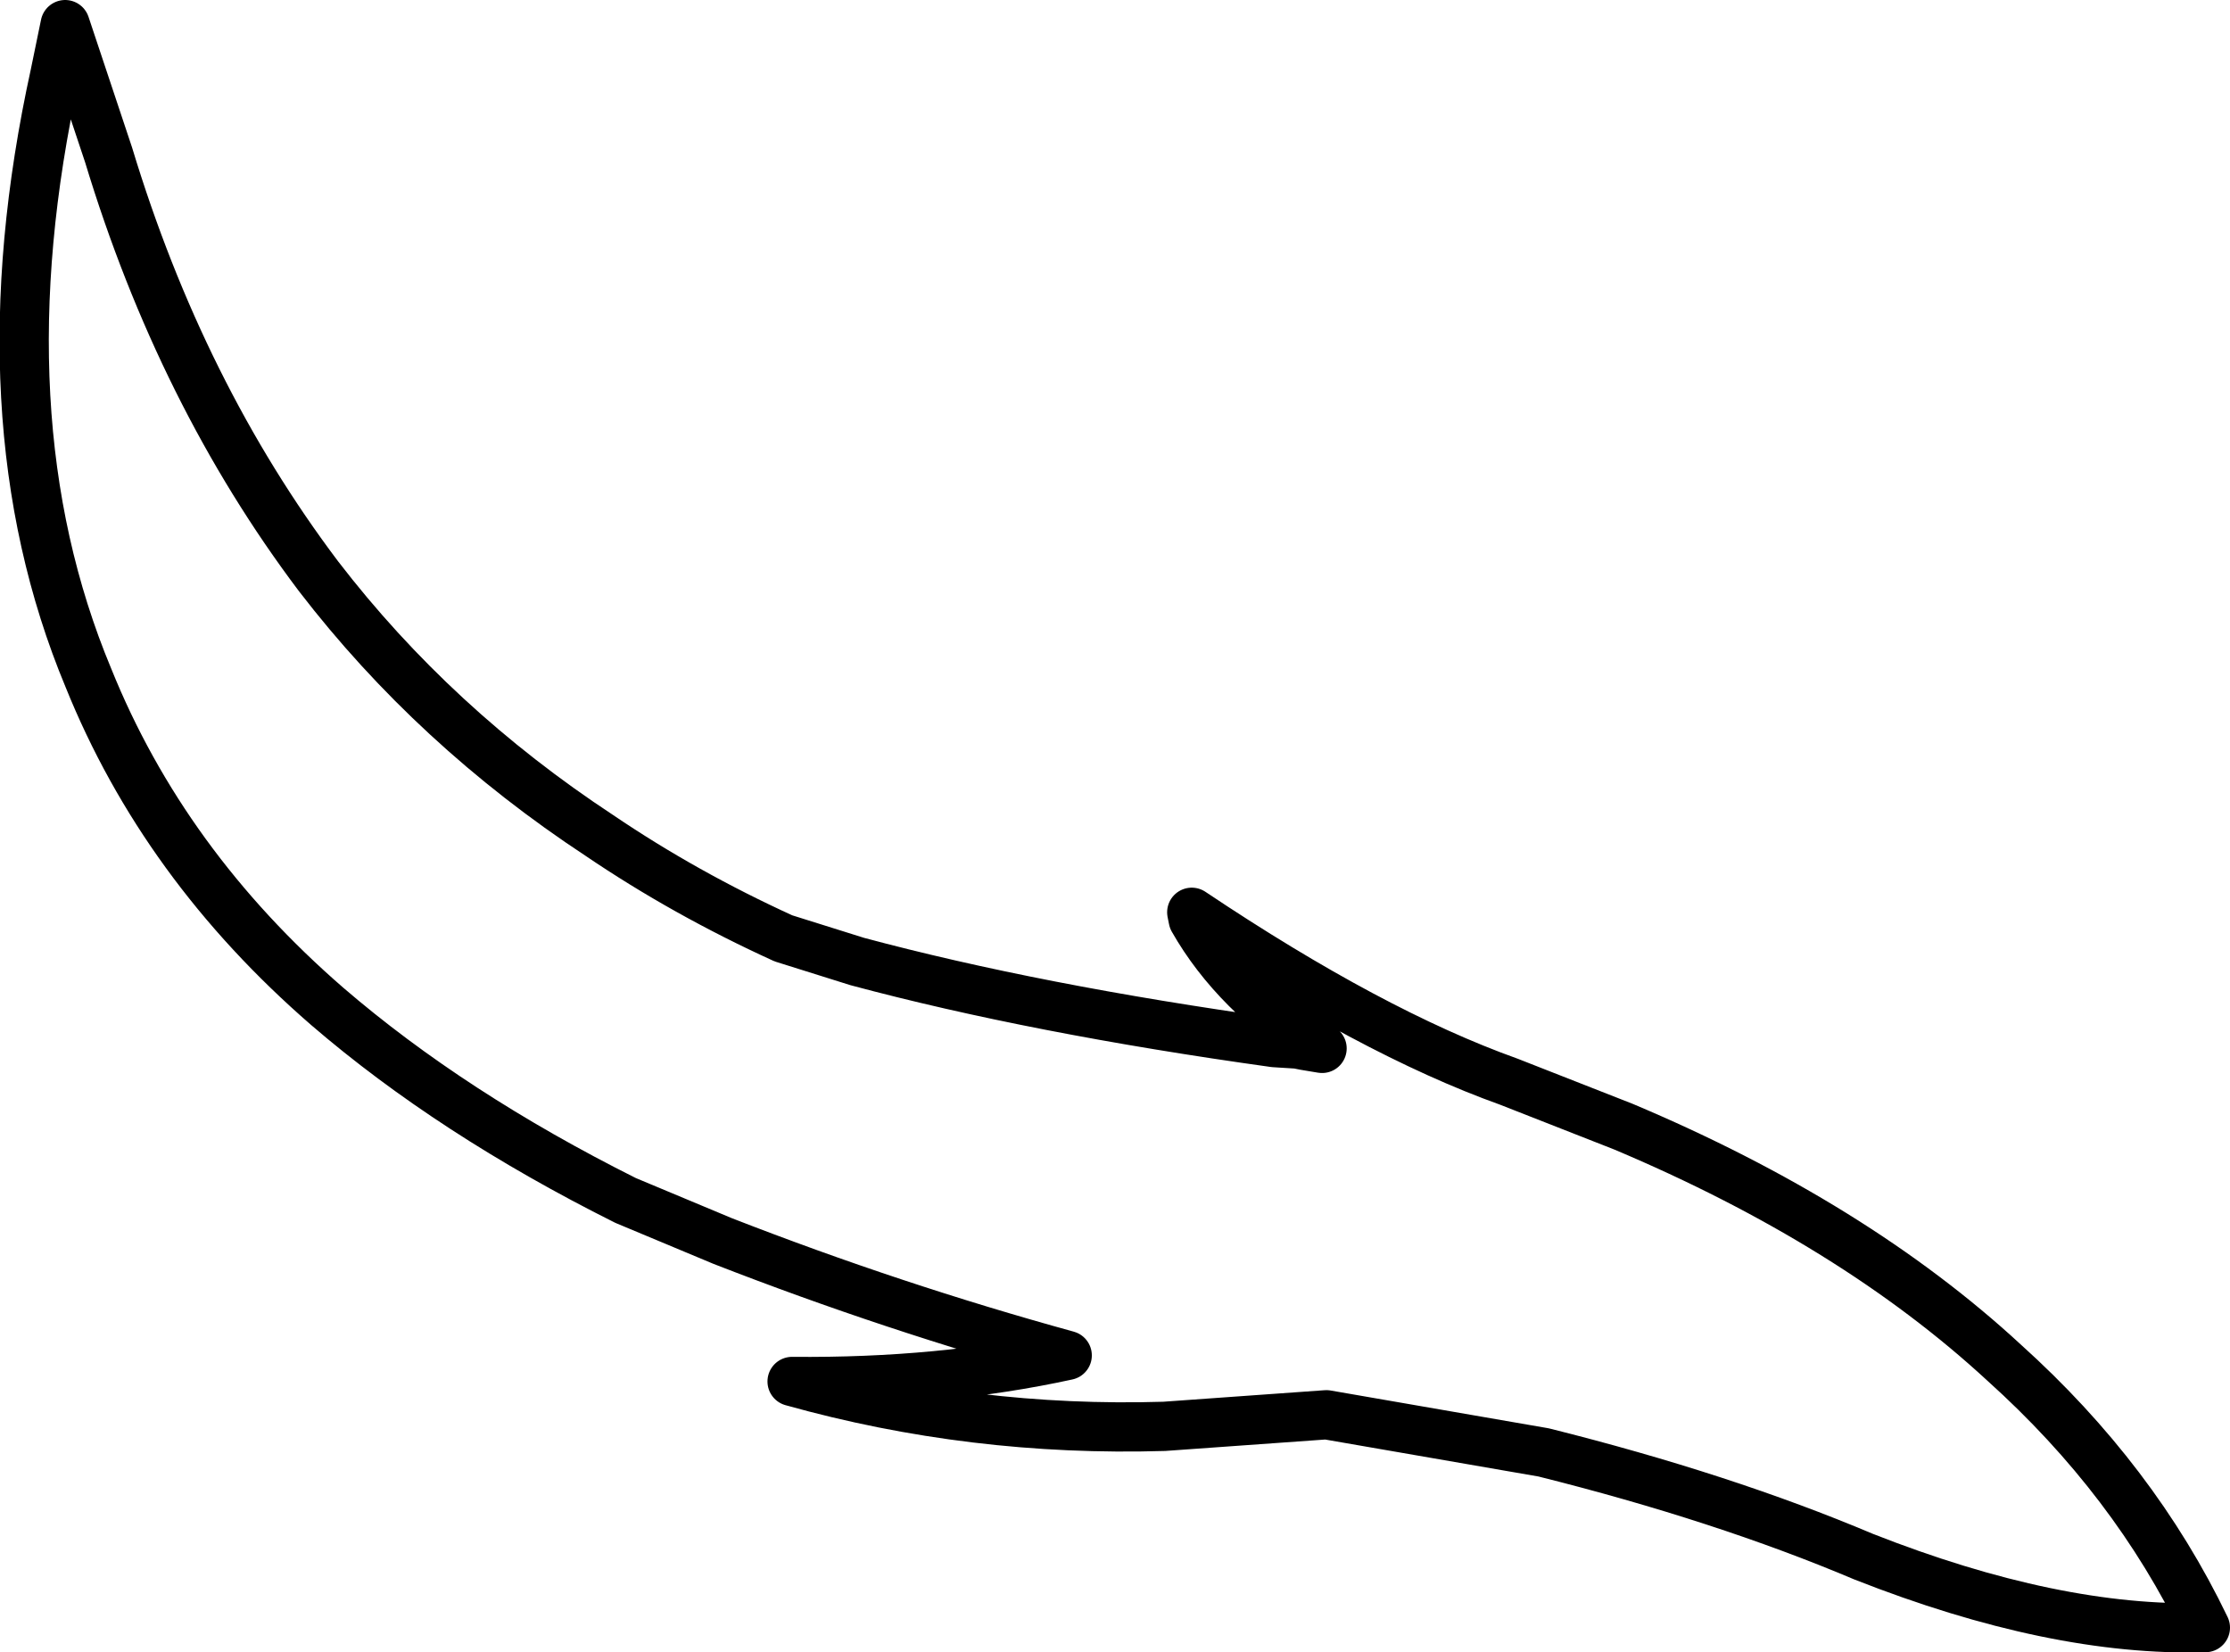 <?xml version="1.0" encoding="UTF-8" standalone="no"?>
<svg xmlns:xlink="http://www.w3.org/1999/xlink" height="57.05px" width="77.0px" xmlns="http://www.w3.org/2000/svg">
  <g transform="matrix(1.0, 0.0, 0.0, 1.0, 38.5, 28.55)">
    <path d="M-36.25 -27.7 L-36.6 -26.0 Q-39.2 -14.15 -35.45 -5.15 -32.85 1.3 -27.2 6.2 -22.9 9.9 -16.9 12.9 L-13.55 14.3 Q-7.65 16.6 -1.65 18.25 -6.0 19.2 -11.15 19.15 -4.9 20.9 1.7 20.7 L7.3 20.3 14.8 21.6 Q21.0 23.15 25.85 25.2 32.45 27.8 37.65 27.65 35.2 22.55 30.7 18.5 25.5 13.7 17.55 10.35 L13.6 8.8 Q8.85 7.1 2.65 2.95 L2.7 3.2 Q4.15 5.75 7.15 7.65 L6.55 7.55 6.3 7.5 5.5 7.45 Q-2.75 6.3 -8.9 4.65 L-11.45 3.85 Q-14.85 2.3 -17.8 0.3 -23.5 -3.45 -27.5 -8.65 -32.25 -14.95 -34.75 -23.2 L-36.25 -27.7 Z" fill="none" stroke="#000000" stroke-linecap="round" stroke-linejoin="round" stroke-width="1.7"/>
  </g>
</svg>
